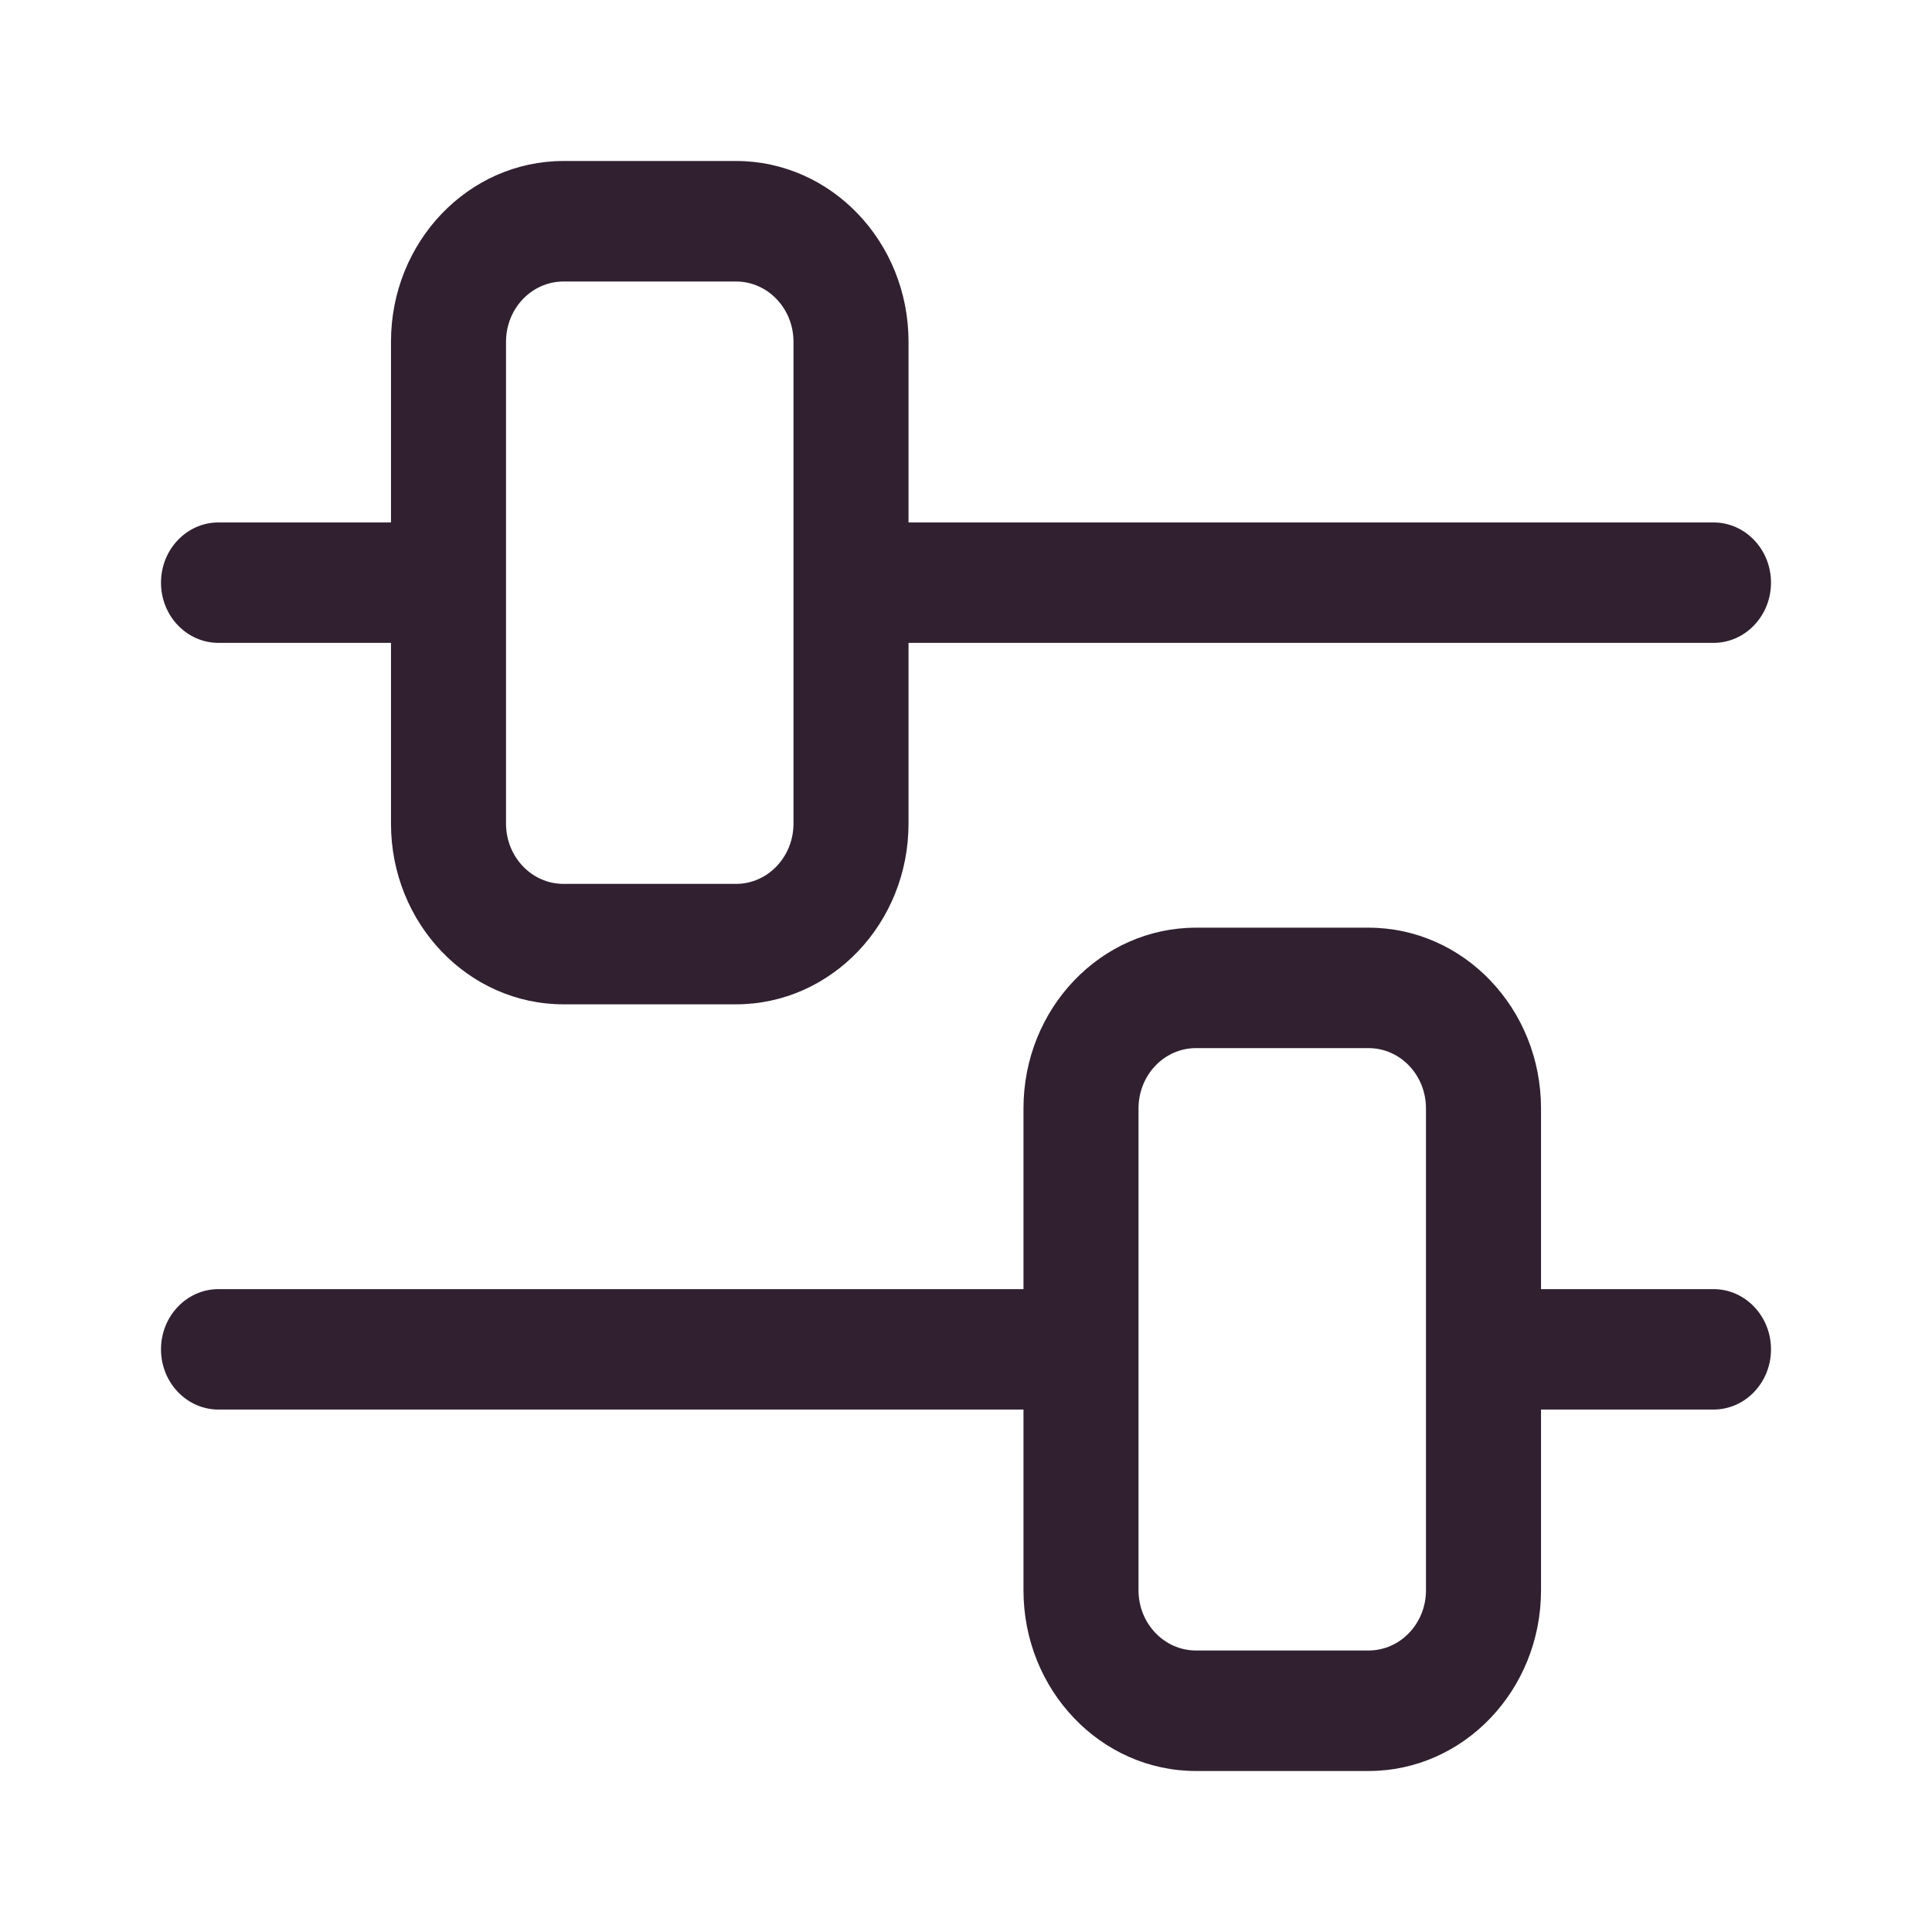 <svg width="24" height="24" viewBox="0 0 24 24"   class="everli-icon" xmlns="http://www.w3.org/2000/svg">
<path d="M17 11.524C18.183 11.524 19.143 12.529 19.143 13.769V16.014H21.286C21.68 16.014 22 16.349 22 16.762C22 17.175 21.68 17.51 21.286 17.51H19.143V19.755C19.143 20.995 18.183 22 17 22H14.857C13.674 22 12.714 20.995 12.714 19.755V17.51H2.714C2.32 17.51 2 17.175 2 16.762C2 16.349 2.32 16.014 2.714 16.014H12.714V13.769C12.714 12.529 13.674 11.524 14.857 11.524H17ZM17 13.02H14.857C14.463 13.02 14.143 13.355 14.143 13.769V19.755C14.143 20.168 14.463 20.503 14.857 20.503H17C17.395 20.503 17.714 20.168 17.714 19.755V13.769C17.714 13.355 17.395 13.02 17 13.02ZM9.143 2C10.326 2 11.286 3.005 11.286 4.245V6.49H21.286C21.68 6.49 22 6.825 22 7.238C22 7.651 21.68 7.986 21.286 7.986H11.286V10.231C11.286 11.471 10.326 12.476 9.143 12.476H7C5.817 12.476 4.857 11.471 4.857 10.231V7.986H2.714C2.32 7.986 2 7.651 2 7.238C2 6.825 2.32 6.49 2.714 6.49H4.857V4.245C4.857 3.005 5.817 2 7 2H9.143ZM9.143 3.497H7C6.606 3.497 6.286 3.832 6.286 4.245V10.231C6.286 10.645 6.606 10.98 7 10.98H9.143C9.537 10.98 9.857 10.645 9.857 10.231V4.245C9.857 3.832 9.537 3.497 9.143 3.497Z" fill="#302030"/>
</svg>
